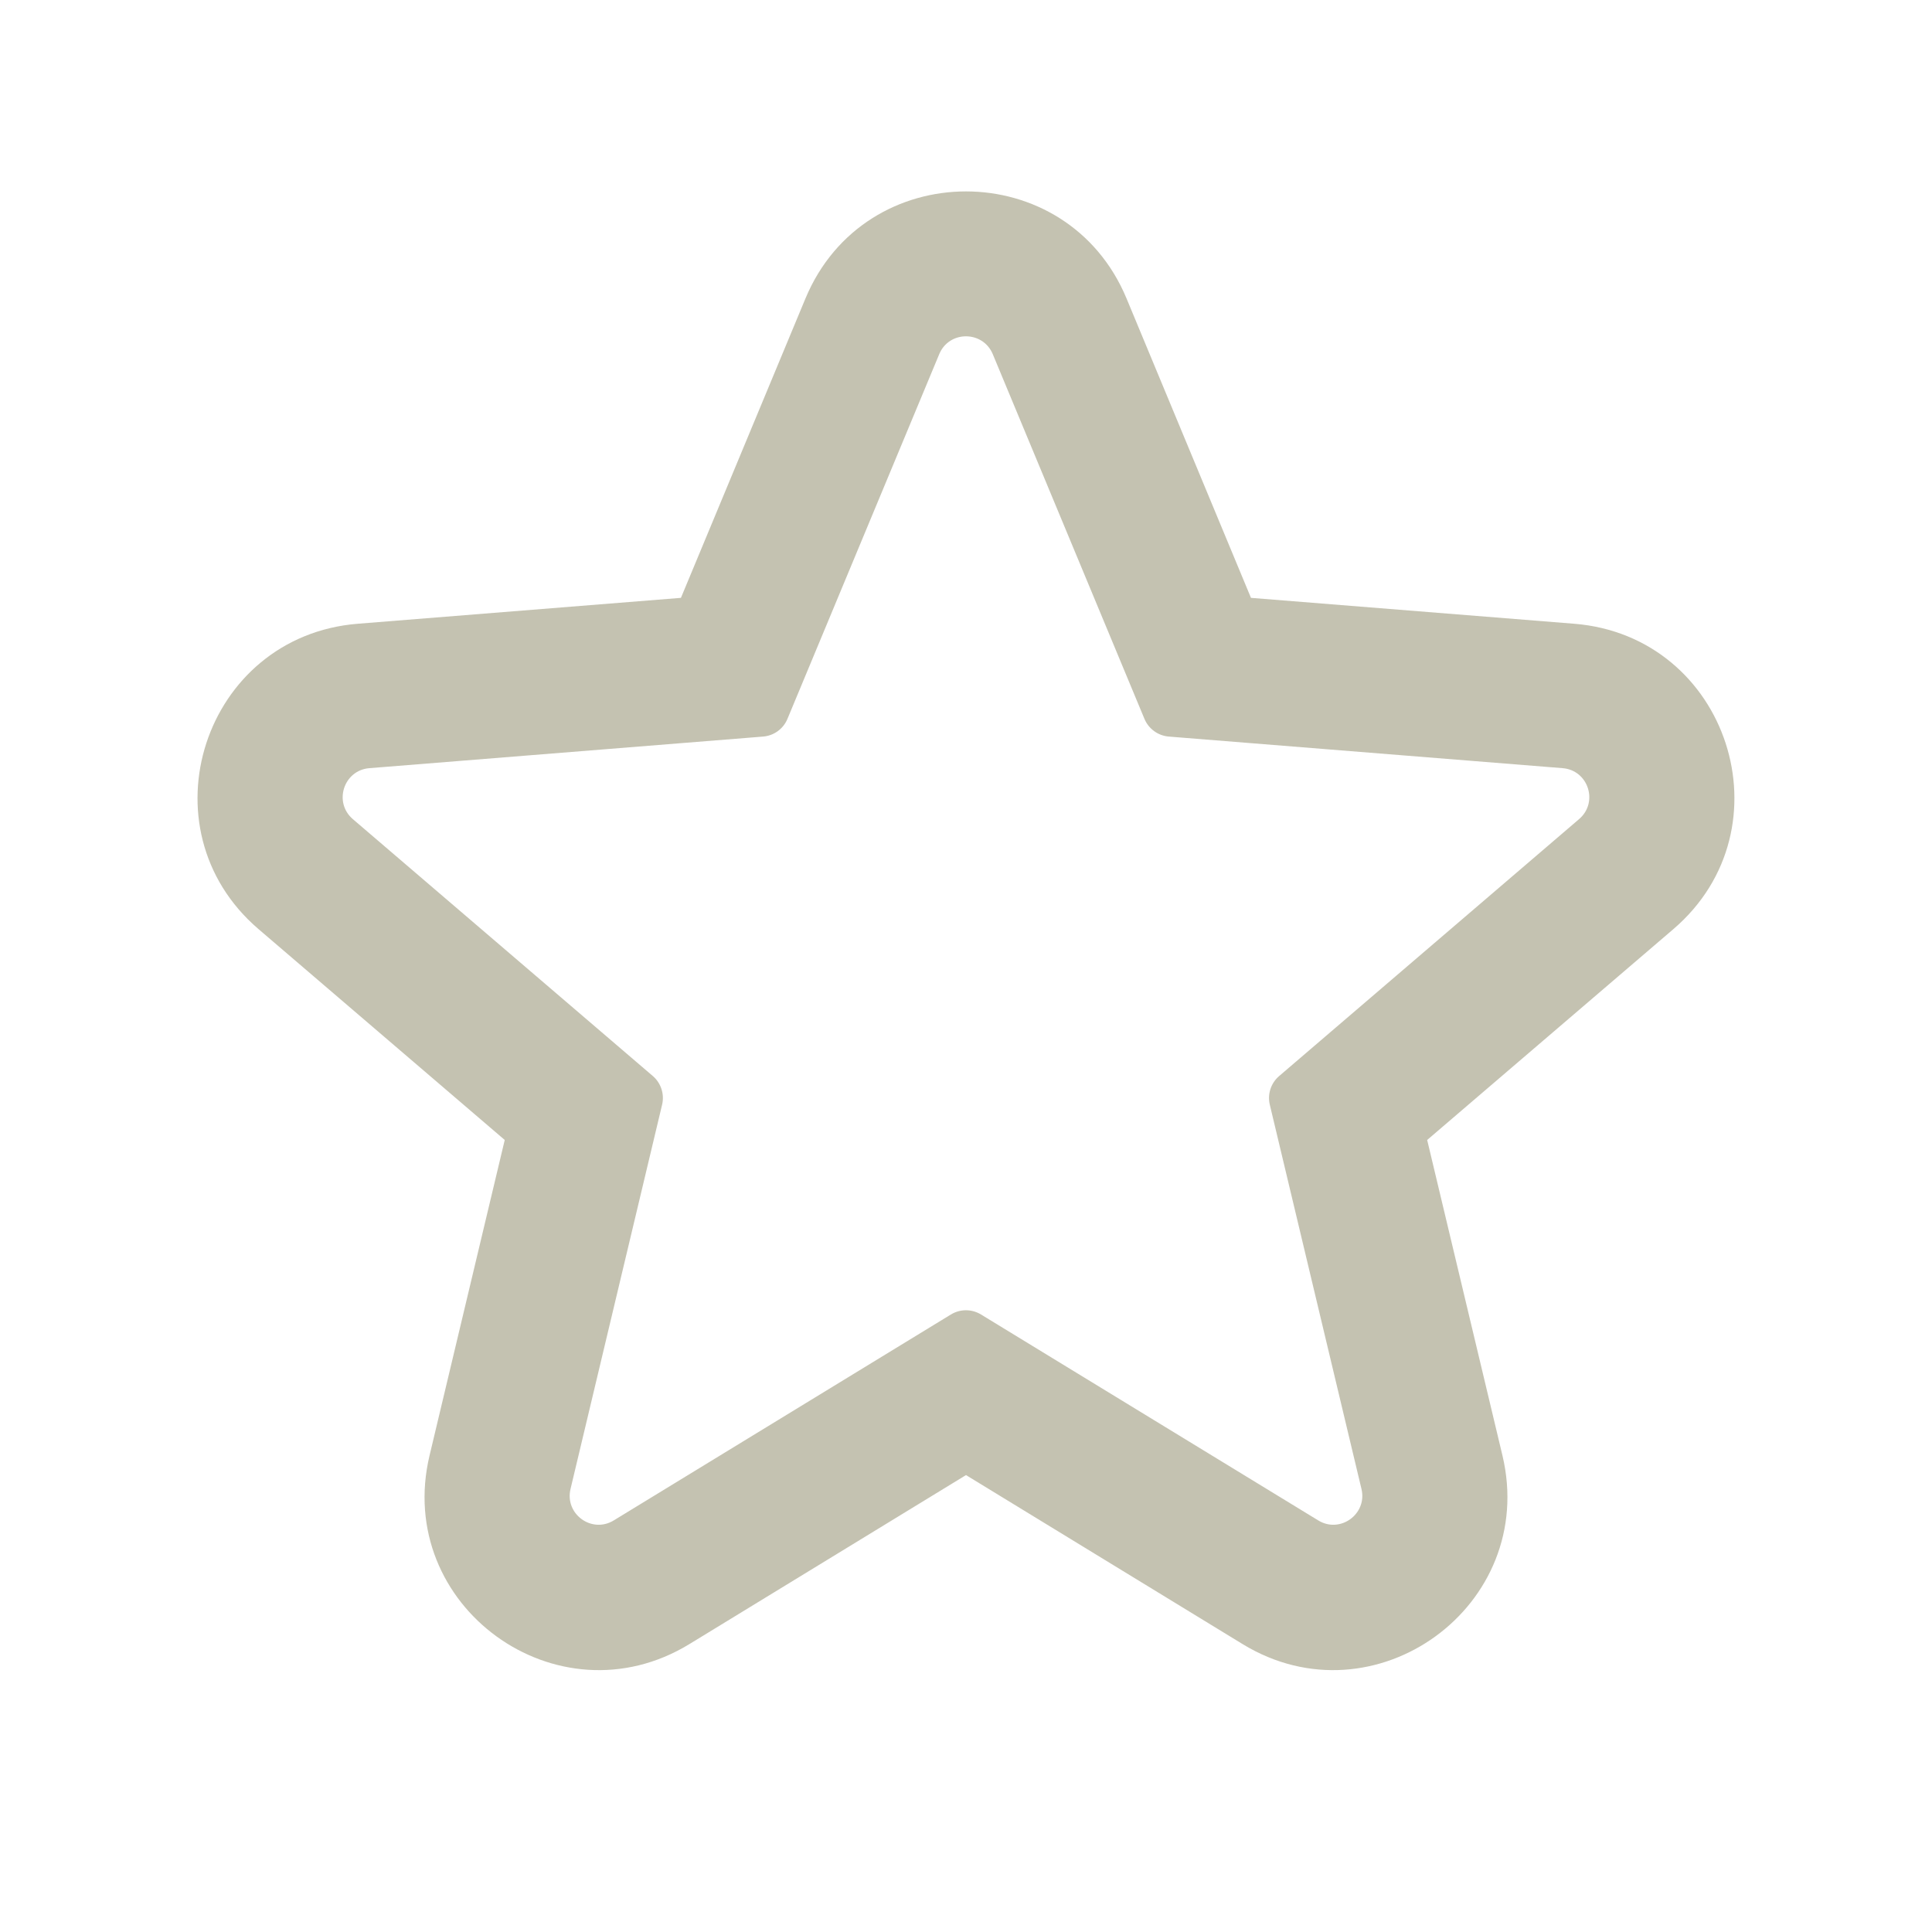 <svg width="20" height="20" viewBox="0 0 20 20" fill="none" xmlns="http://www.w3.org/2000/svg">
<path fill-rule="evenodd" clip-rule="evenodd" d="M8.152 7.441C8.109 7.545 8.012 7.616 7.899 7.625L3.824 7.952C3.558 7.973 3.45 8.305 3.652 8.479L6.758 11.139C6.843 11.212 6.88 11.327 6.854 11.436L5.906 15.414C5.844 15.673 6.126 15.879 6.354 15.739L9.843 13.608C9.939 13.549 10.06 13.549 10.156 13.608L13.646 15.739C13.873 15.879 14.156 15.673 14.094 15.414L13.145 11.436C13.119 11.327 13.156 11.212 13.242 11.139L16.347 8.479C16.55 8.305 16.442 7.973 16.176 7.952L12.1 7.625C11.988 7.616 11.89 7.545 11.847 7.441L10.277 3.666C10.174 3.42 9.825 3.42 9.723 3.666L8.152 7.441ZM12.95 6.189L11.662 3.09C11.047 1.612 8.953 1.612 8.338 3.09L7.049 6.189L3.704 6.457C2.108 6.585 1.46 8.576 2.676 9.618L5.225 11.801L4.447 15.066C4.075 16.623 5.769 17.854 7.136 17.02L10 15.27L12.864 17.02C14.23 17.854 15.924 16.623 15.553 15.066L14.774 11.801L17.323 9.618C18.539 8.576 17.892 6.585 16.296 6.457L12.95 6.189Z" fill="#C4C2B1"/>
</svg>
